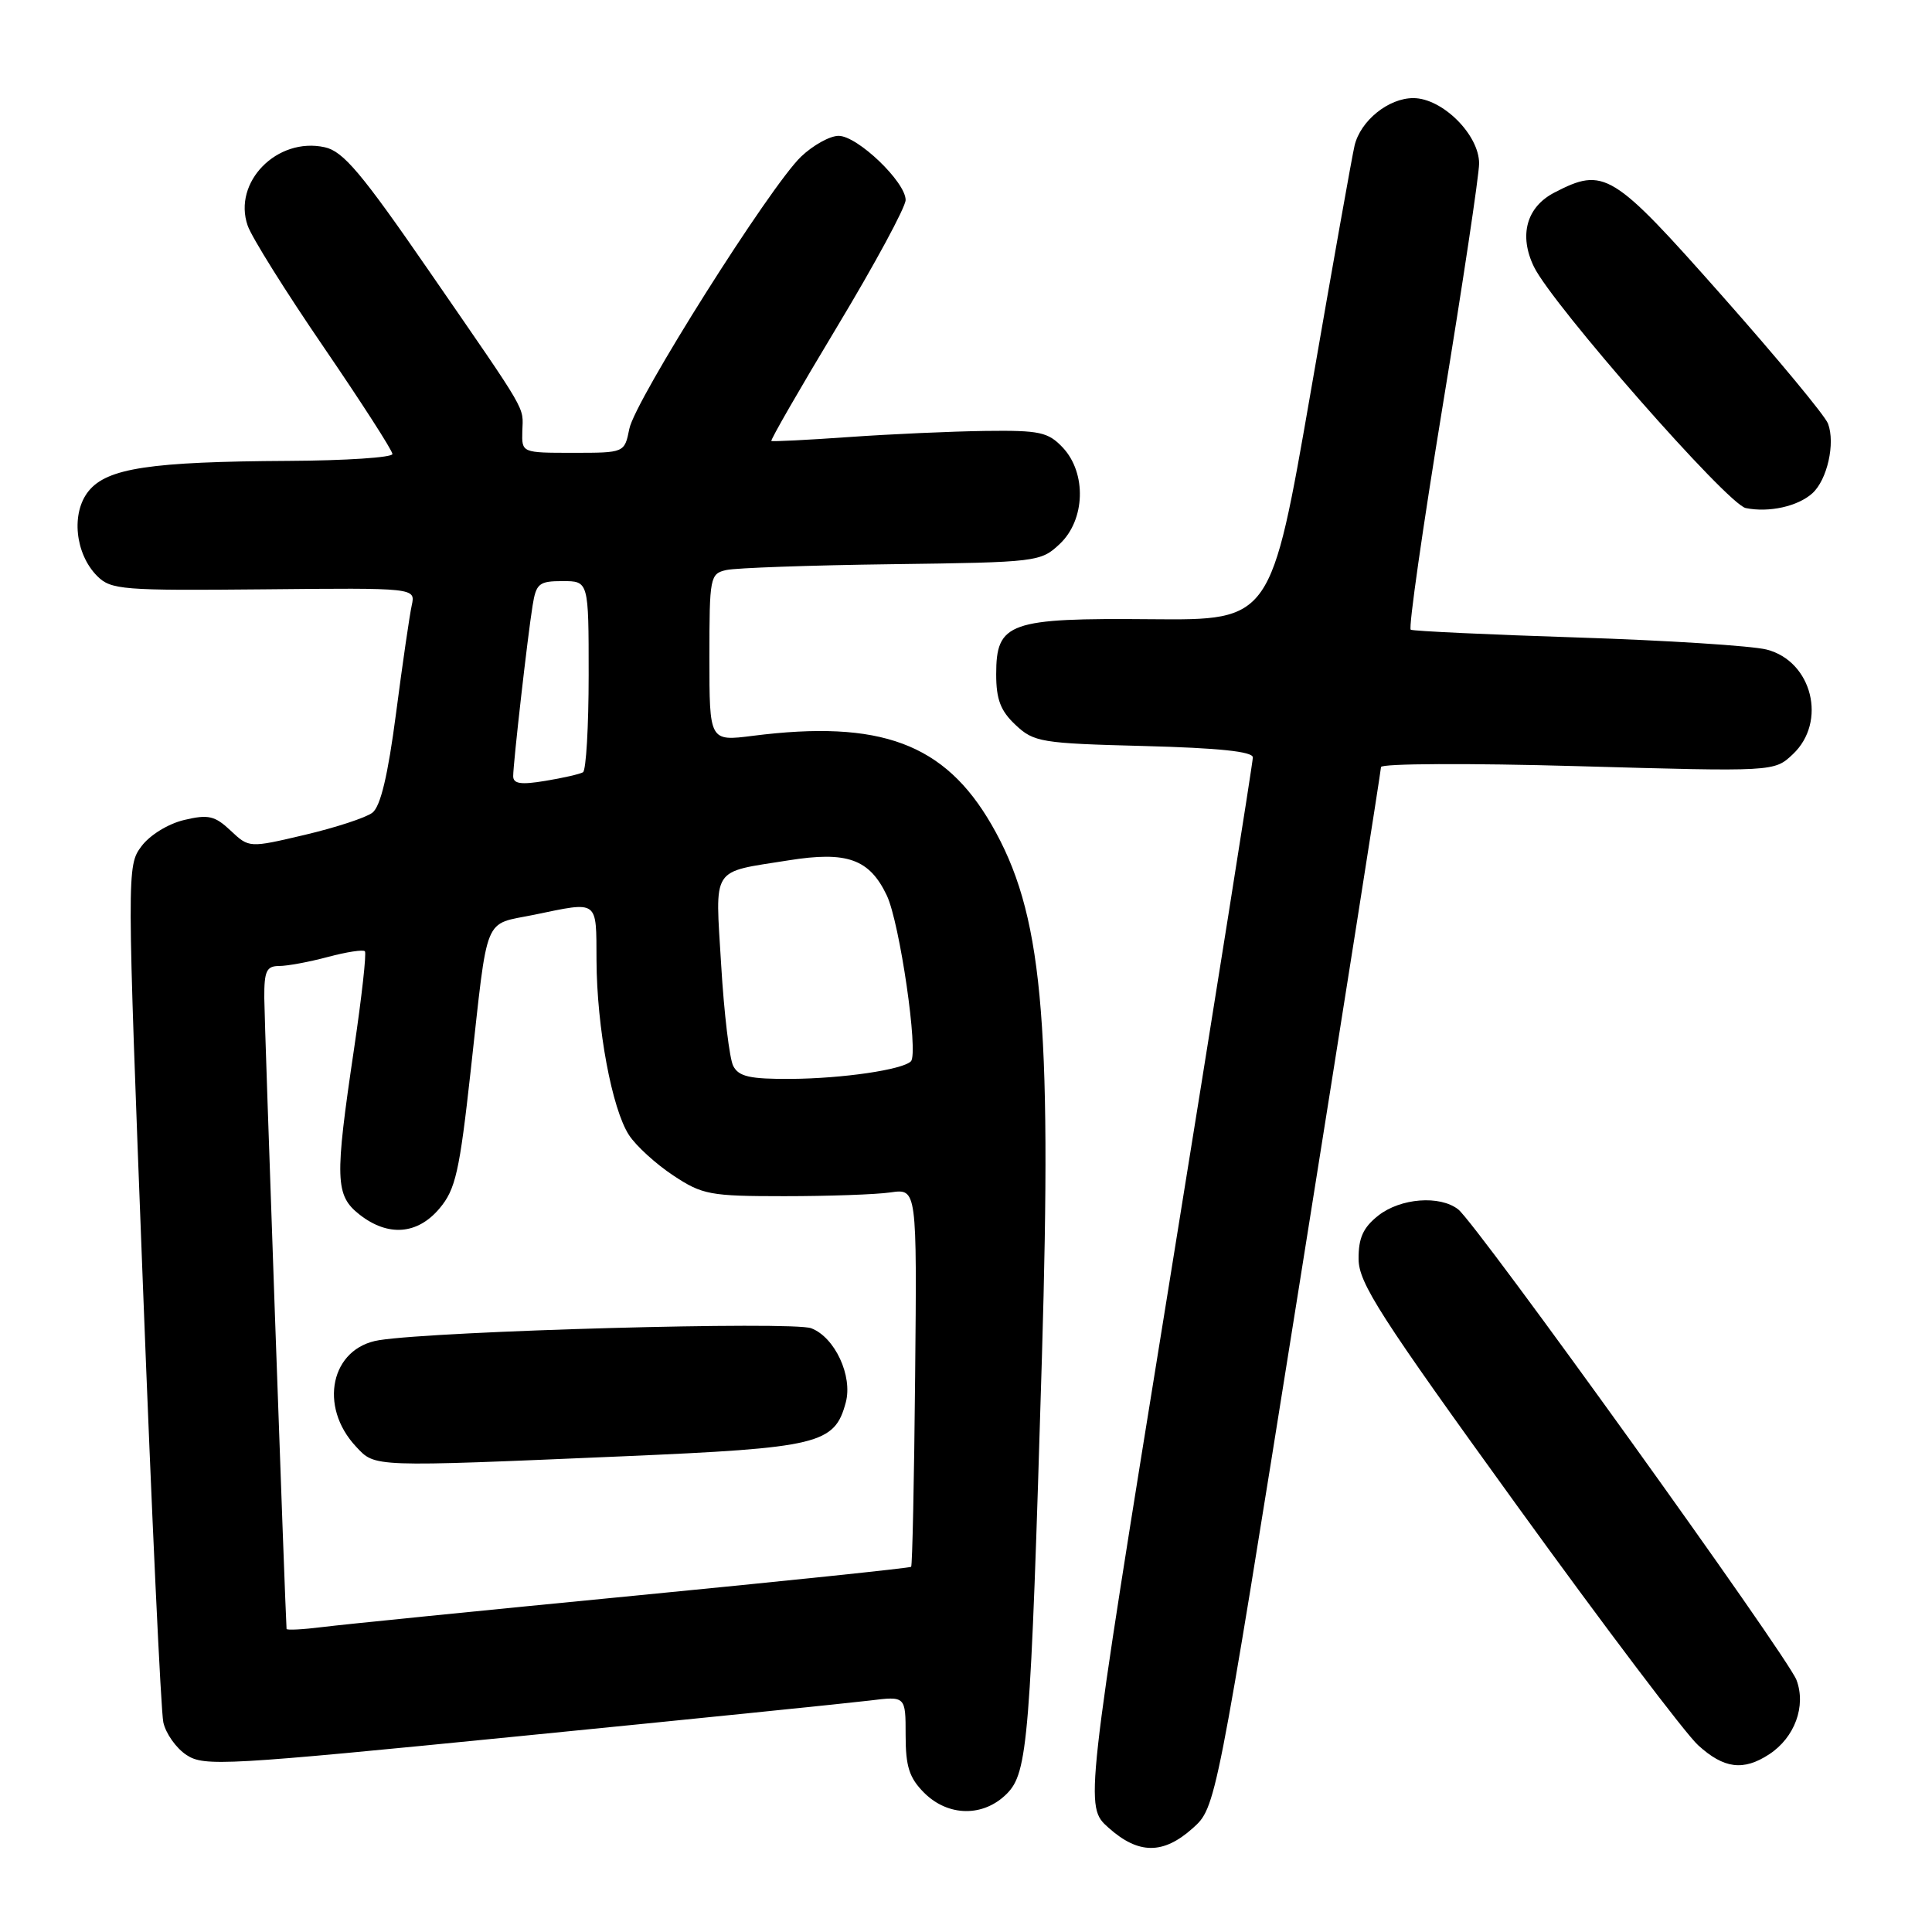 <?xml version="1.0" encoding="UTF-8" standalone="no"?>
<!DOCTYPE svg PUBLIC "-//W3C//DTD SVG 1.1//EN" "http://www.w3.org/Graphics/SVG/1.1/DTD/svg11.dtd" >
<svg xmlns="http://www.w3.org/2000/svg" xmlns:xlink="http://www.w3.org/1999/xlink" version="1.1" viewBox="0 0 256 256">
 <g >
 <path fill="currentColor"
d=" M 158.04 242.25 C 161.12 239.50 161.12 239.50 172.05 171.00 C 178.06 133.32 182.98 102.11 182.99 101.64 C 183.00 101.17 194.65 101.11 209.05 101.52 C 235.10 102.26 235.10 102.26 237.55 99.95 C 242.13 95.65 240.12 87.61 234.09 86.07 C 232.11 85.57 220.82 84.85 209.00 84.47 C 197.18 84.09 187.24 83.62 186.93 83.44 C 186.61 83.25 188.52 69.92 191.16 53.80 C 193.81 37.69 195.98 23.23 195.99 21.67 C 196.00 17.86 191.12 13.00 187.27 13.00 C 183.98 13.00 180.28 15.99 179.49 19.28 C 179.19 20.50 176.58 35.16 173.69 51.85 C 168.42 82.19 168.42 82.19 152.60 82.05 C 133.67 81.88 132.00 82.47 132.00 89.35 C 132.00 92.68 132.58 94.20 134.57 96.06 C 136.99 98.34 137.95 98.50 151.57 98.85 C 161.47 99.11 166.00 99.58 166.01 100.36 C 166.01 100.99 161.00 132.52 154.87 170.43 C 143.72 239.36 143.72 239.36 146.88 242.18 C 150.85 245.73 154.13 245.75 158.04 242.25 Z  M 133.40 237.69 C 136.20 234.89 136.55 230.57 138.06 179.83 C 139.40 134.61 138.10 120.89 131.37 109.25 C 125.16 98.51 116.67 95.35 99.75 97.50 C 94.00 98.23 94.00 98.23 94.00 87.13 C 94.00 76.44 94.08 76.02 96.25 75.53 C 97.49 75.25 107.35 74.90 118.17 74.76 C 137.45 74.51 137.90 74.45 140.42 72.08 C 143.81 68.89 144.00 62.70 140.83 59.31 C 138.88 57.25 137.79 57.01 130.58 57.10 C 126.13 57.16 118.00 57.52 112.50 57.91 C 107.00 58.30 102.37 58.53 102.21 58.43 C 102.05 58.33 105.99 51.49 110.96 43.23 C 115.93 34.97 120.00 27.44 120.00 26.50 C 120.00 24.11 113.62 18.00 111.12 18.00 C 109.97 18.00 107.74 19.24 106.15 20.75 C 102.04 24.68 84.14 53.04 83.39 56.82 C 82.75 60.00 82.75 60.00 75.94 60.00 C 69.13 60.00 69.13 60.00 69.21 57.14 C 69.31 53.74 70.18 55.23 56.80 35.83 C 47.90 22.92 45.47 20.04 43.03 19.51 C 36.72 18.12 30.81 24.14 32.82 29.90 C 33.35 31.44 37.89 38.69 42.90 46.01 C 47.90 53.33 52.00 59.70 52.00 60.16 C 52.00 60.62 45.81 61.03 38.25 61.07 C 19.93 61.17 14.20 62.03 11.74 65.07 C 9.39 67.97 9.94 73.39 12.88 76.33 C 14.70 78.15 16.20 78.27 34.95 78.09 C 55.06 77.89 55.06 77.89 54.56 80.20 C 54.28 81.46 53.34 87.90 52.48 94.50 C 51.40 102.77 50.42 106.87 49.34 107.69 C 48.48 108.35 44.46 109.66 40.40 110.62 C 33.01 112.36 33.01 112.36 30.57 110.07 C 28.47 108.09 27.61 107.89 24.41 108.65 C 22.29 109.15 19.85 110.65 18.74 112.14 C 16.81 114.73 16.81 115.21 18.93 170.13 C 20.10 200.58 21.32 226.72 21.64 228.21 C 21.96 229.69 23.34 231.65 24.72 232.55 C 27.06 234.09 29.82 233.93 68.86 230.05 C 91.76 227.78 112.64 225.65 115.25 225.33 C 120.00 224.74 120.00 224.74 120.00 229.92 C 120.00 234.08 120.48 235.57 122.45 237.55 C 125.64 240.73 130.30 240.79 133.40 237.69 Z  M 234.43 232.45 C 237.81 230.24 239.35 226.05 238.04 222.60 C 236.84 219.45 195.66 162.15 193.22 160.25 C 190.79 158.35 185.58 158.75 182.63 161.07 C 180.63 162.65 180.00 164.03 180.02 166.82 C 180.03 170.01 182.84 174.37 201.01 199.50 C 212.54 215.45 223.34 229.74 225.01 231.25 C 228.43 234.37 231.01 234.69 234.43 232.45 Z  M 240.14 65.37 C 242.12 63.59 243.21 58.73 242.22 56.13 C 241.83 55.08 235.48 47.43 228.12 39.12 C 213.62 22.74 212.57 22.10 205.96 25.52 C 202.27 27.43 201.23 31.19 203.26 35.36 C 205.74 40.43 228.91 66.83 231.32 67.32 C 234.39 67.95 238.22 67.10 240.14 65.37 Z  M 37.97 215.84 C 37.79 213.40 35.03 135.35 35.02 132.25 C 35.00 128.67 35.31 128.00 36.99 128.00 C 38.08 128.00 40.99 127.46 43.45 126.80 C 45.92 126.14 48.12 125.80 48.35 126.05 C 48.58 126.30 47.93 132.12 46.91 139.00 C 44.34 156.28 44.41 158.39 47.63 160.93 C 51.41 163.90 55.32 163.60 58.24 160.12 C 60.36 157.61 60.89 155.27 62.37 141.87 C 64.71 120.78 63.96 122.61 70.78 121.21 C 79.39 119.43 79.00 119.14 79.04 127.25 C 79.08 136.19 81.09 146.96 83.35 150.41 C 84.28 151.84 86.92 154.24 89.20 155.75 C 93.07 158.31 94.06 158.50 103.92 158.50 C 109.74 158.50 116.08 158.28 118.00 158.00 C 121.50 157.50 121.50 157.50 121.26 182.41 C 121.13 196.10 120.89 207.45 120.73 207.61 C 120.56 207.77 104.02 209.50 83.96 211.45 C 63.91 213.40 45.36 215.26 42.75 215.59 C 40.14 215.92 37.99 216.03 37.97 215.84 Z  M 82.50 192.97 C 108.54 191.85 110.59 191.36 112.07 185.83 C 113.01 182.32 110.62 177.19 107.49 176.00 C 105.00 175.05 58.01 176.35 50.24 177.58 C 43.84 178.59 42.16 186.35 47.19 191.70 C 49.74 194.42 49.10 194.40 82.50 192.97 Z  M 97.16 141.25 C 96.66 140.29 95.94 134.27 95.56 127.88 C 94.77 114.62 94.10 115.66 104.49 114.00 C 112.24 112.76 115.21 113.82 117.51 118.66 C 119.22 122.27 121.74 139.59 120.70 140.63 C 119.58 141.75 111.64 142.91 104.79 142.96 C 99.37 142.99 97.89 142.66 97.16 141.25 Z  M 68.00 102.84 C 68.01 101.07 69.90 84.39 70.57 80.25 C 71.04 77.31 71.42 77.00 74.55 77.00 C 78.00 77.00 78.00 77.00 78.00 89.44 C 78.00 96.28 77.66 102.08 77.25 102.33 C 76.84 102.57 74.59 103.09 72.25 103.47 C 69.02 104.01 68.00 103.86 68.00 102.84 Z "/>
</g>
</svg>